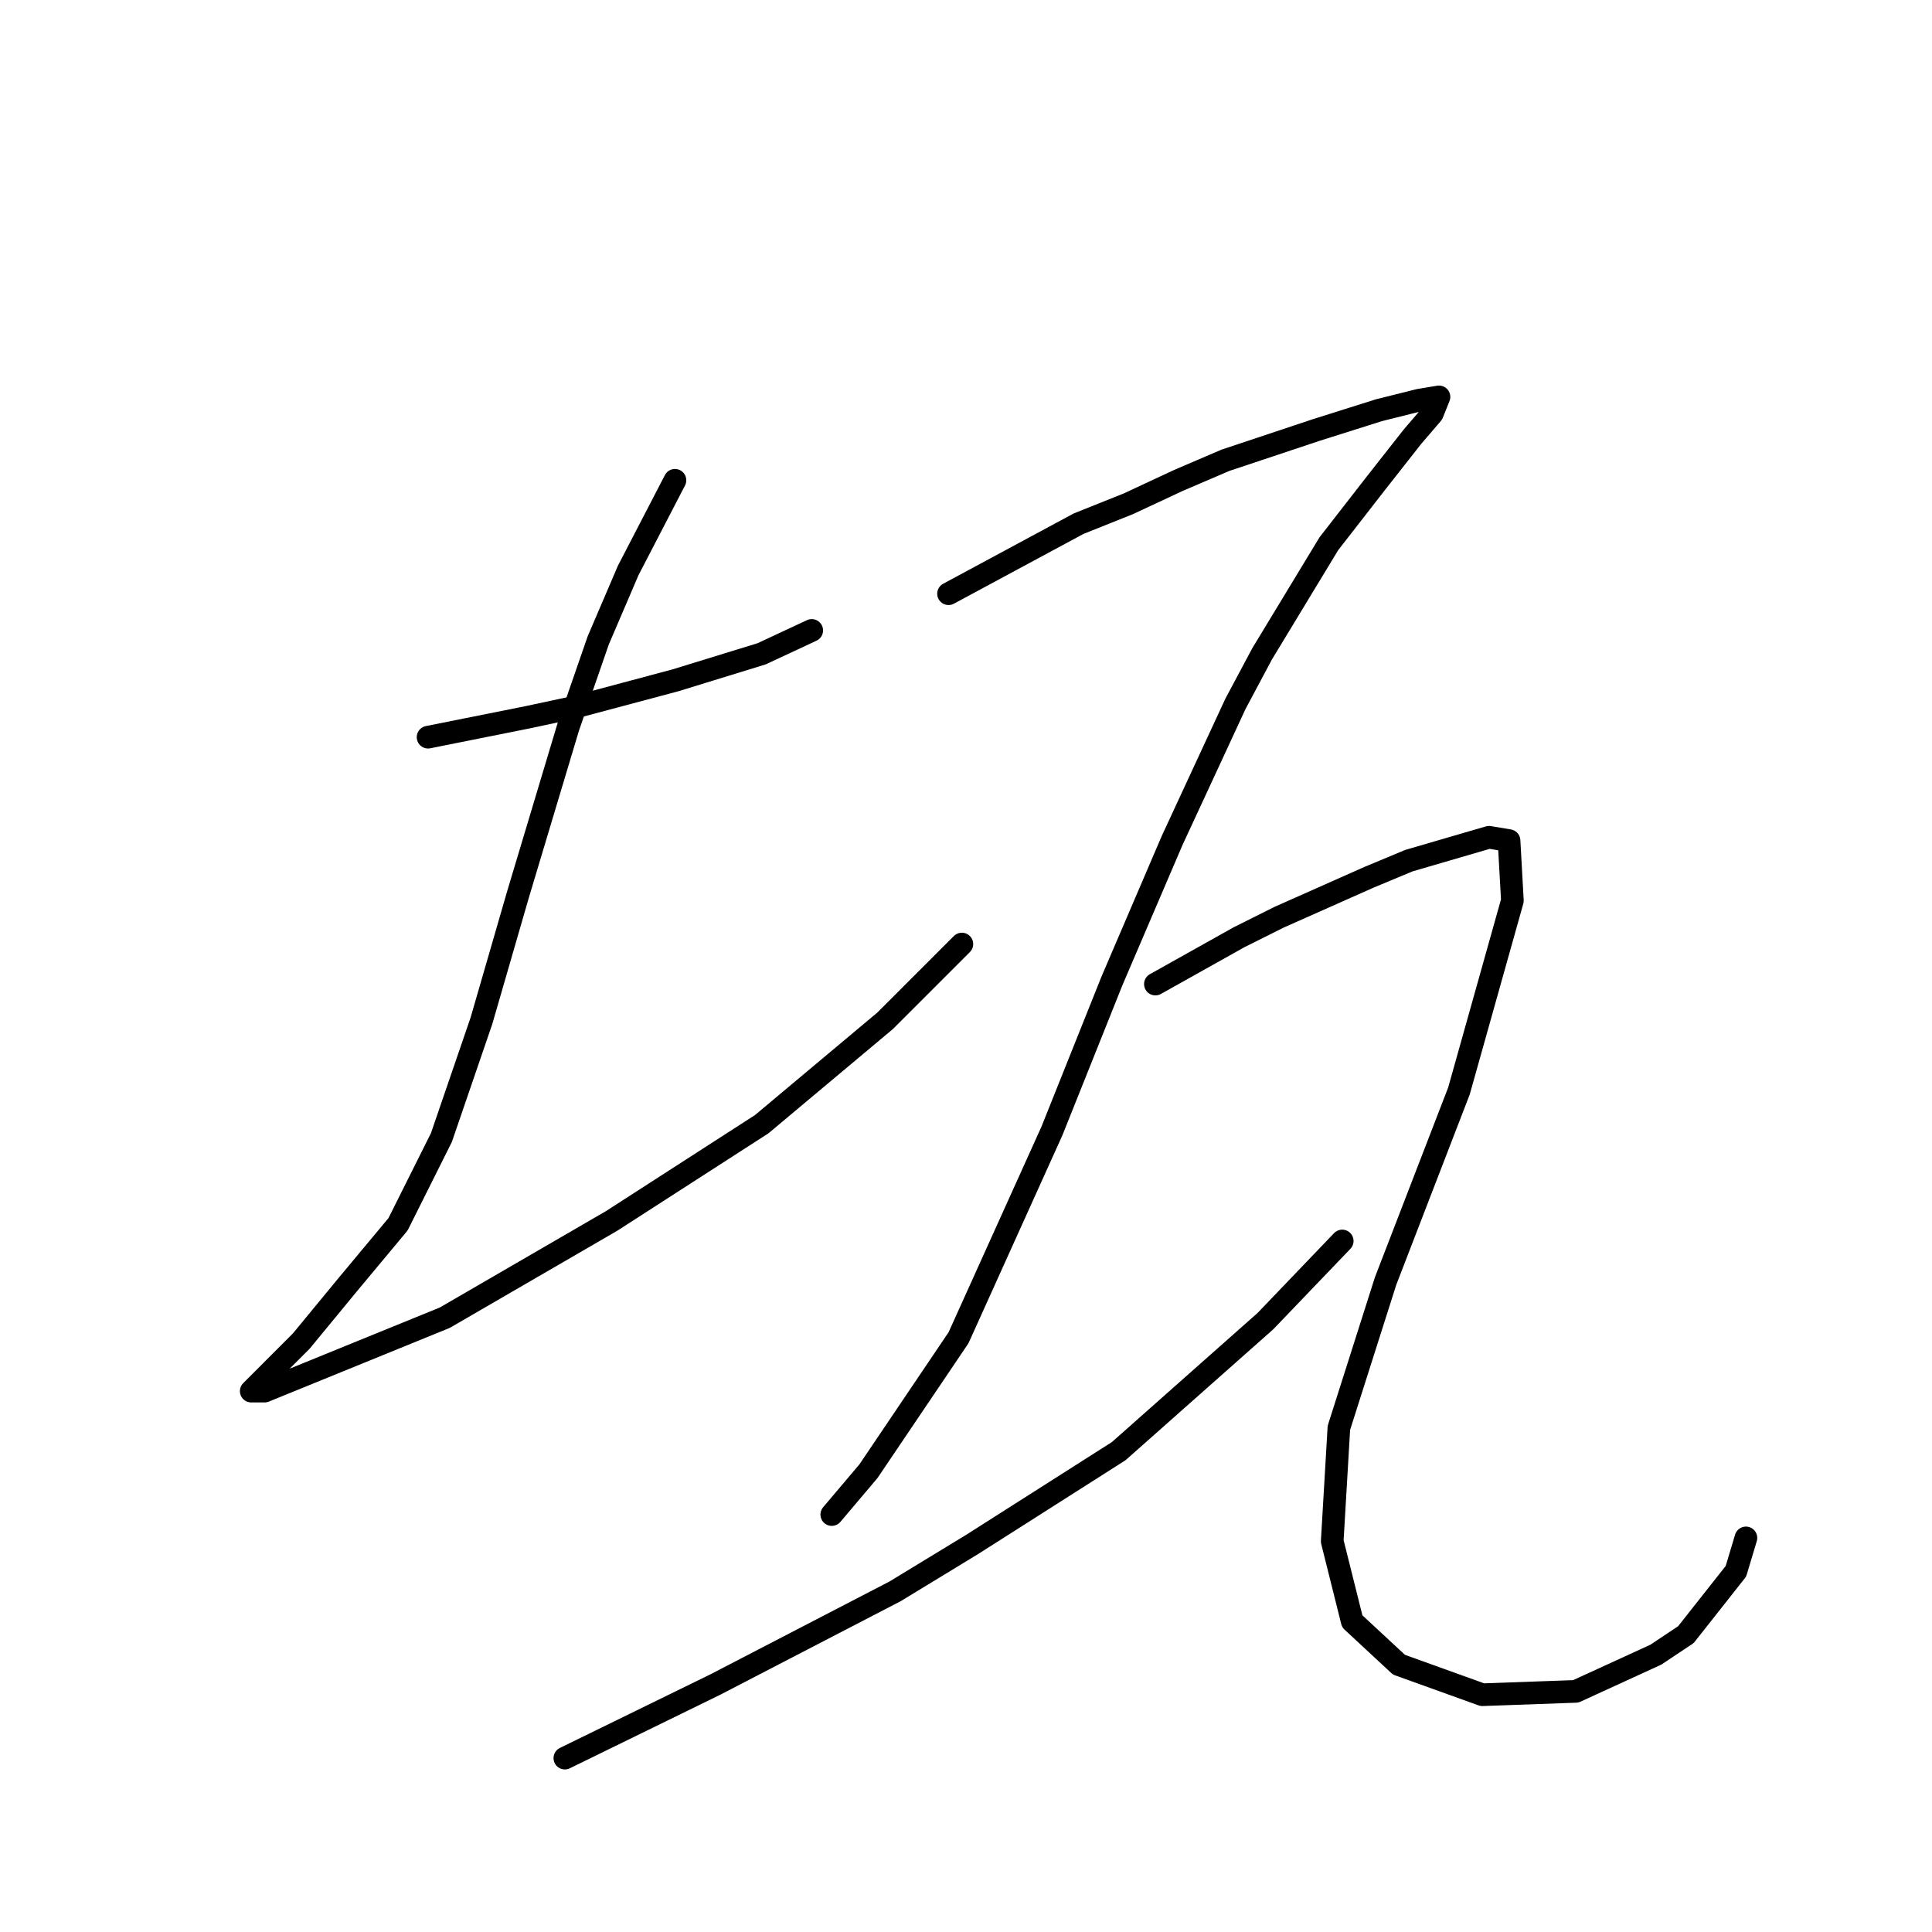 <?xml version="1.0" standalone="no"?>
    <svg width="256" height="256" xmlns="http://www.w3.org/2000/svg" version="1.1">
    <polyline stroke="black" stroke-width="3" stroke-linecap="round" fill="transparent" stroke-linejoin="round" points="56.72 97.681 69.983 95.028 76.172 93.702 82.804 91.934 89.435 90.165 100.929 86.629 107.56 83.534 107.56 83.534 " />
        <polyline stroke="black" stroke-width="3" stroke-linecap="round" fill="transparent" stroke-linejoin="round" points="89.435 63.64 83.246 75.576 79.267 84.86 75.288 96.354 68.657 118.459 63.794 135.258 58.489 150.731 52.742 162.225 46.11 170.183 39.921 177.698 35.942 181.677 33.732 183.887 33.29 184.33 35.058 184.33 58.931 174.604 81.035 161.783 100.929 148.963 117.286 135.258 127.454 125.09 127.454 125.09 " />
        <polyline stroke="black" stroke-width="3" stroke-linecap="round" fill="transparent" stroke-linejoin="round" points="125.686 78.671 142.927 69.387 149.559 66.735 156.19 63.64 162.379 60.988 174.315 57.009 182.715 54.356 188.02 53.03 190.673 52.588 189.788 54.798 187.136 57.893 182.273 64.082 176.084 72.04 167.242 86.629 163.705 93.26 155.306 111.385 147.348 129.953 139.391 149.847 127.012 177.256 115.076 194.94 110.213 200.687 110.213 200.687 " />
        <polyline stroke="black" stroke-width="3" stroke-linecap="round" fill="transparent" stroke-linejoin="round" points="74.846 232.959 94.74 223.233 118.613 210.855 128.781 204.666 148.232 192.287 167.684 175.046 177.852 164.436 177.852 164.436 " />
        <polyline stroke="black" stroke-width="3" stroke-linecap="round" fill="transparent" stroke-linejoin="round" points="153.095 130.395 164.147 124.206 169.453 121.553 181.389 116.248 186.694 114.038 197.304 110.943 199.956 111.385 200.399 119.343 193.325 144.542 183.599 169.741 177.41 189.193 176.526 204.223 179.178 214.834 185.368 220.581 196.42 224.559 208.798 224.117 219.408 219.254 223.387 216.602 230.018 208.202 231.345 203.781 231.345 203.781 " />
        </svg>